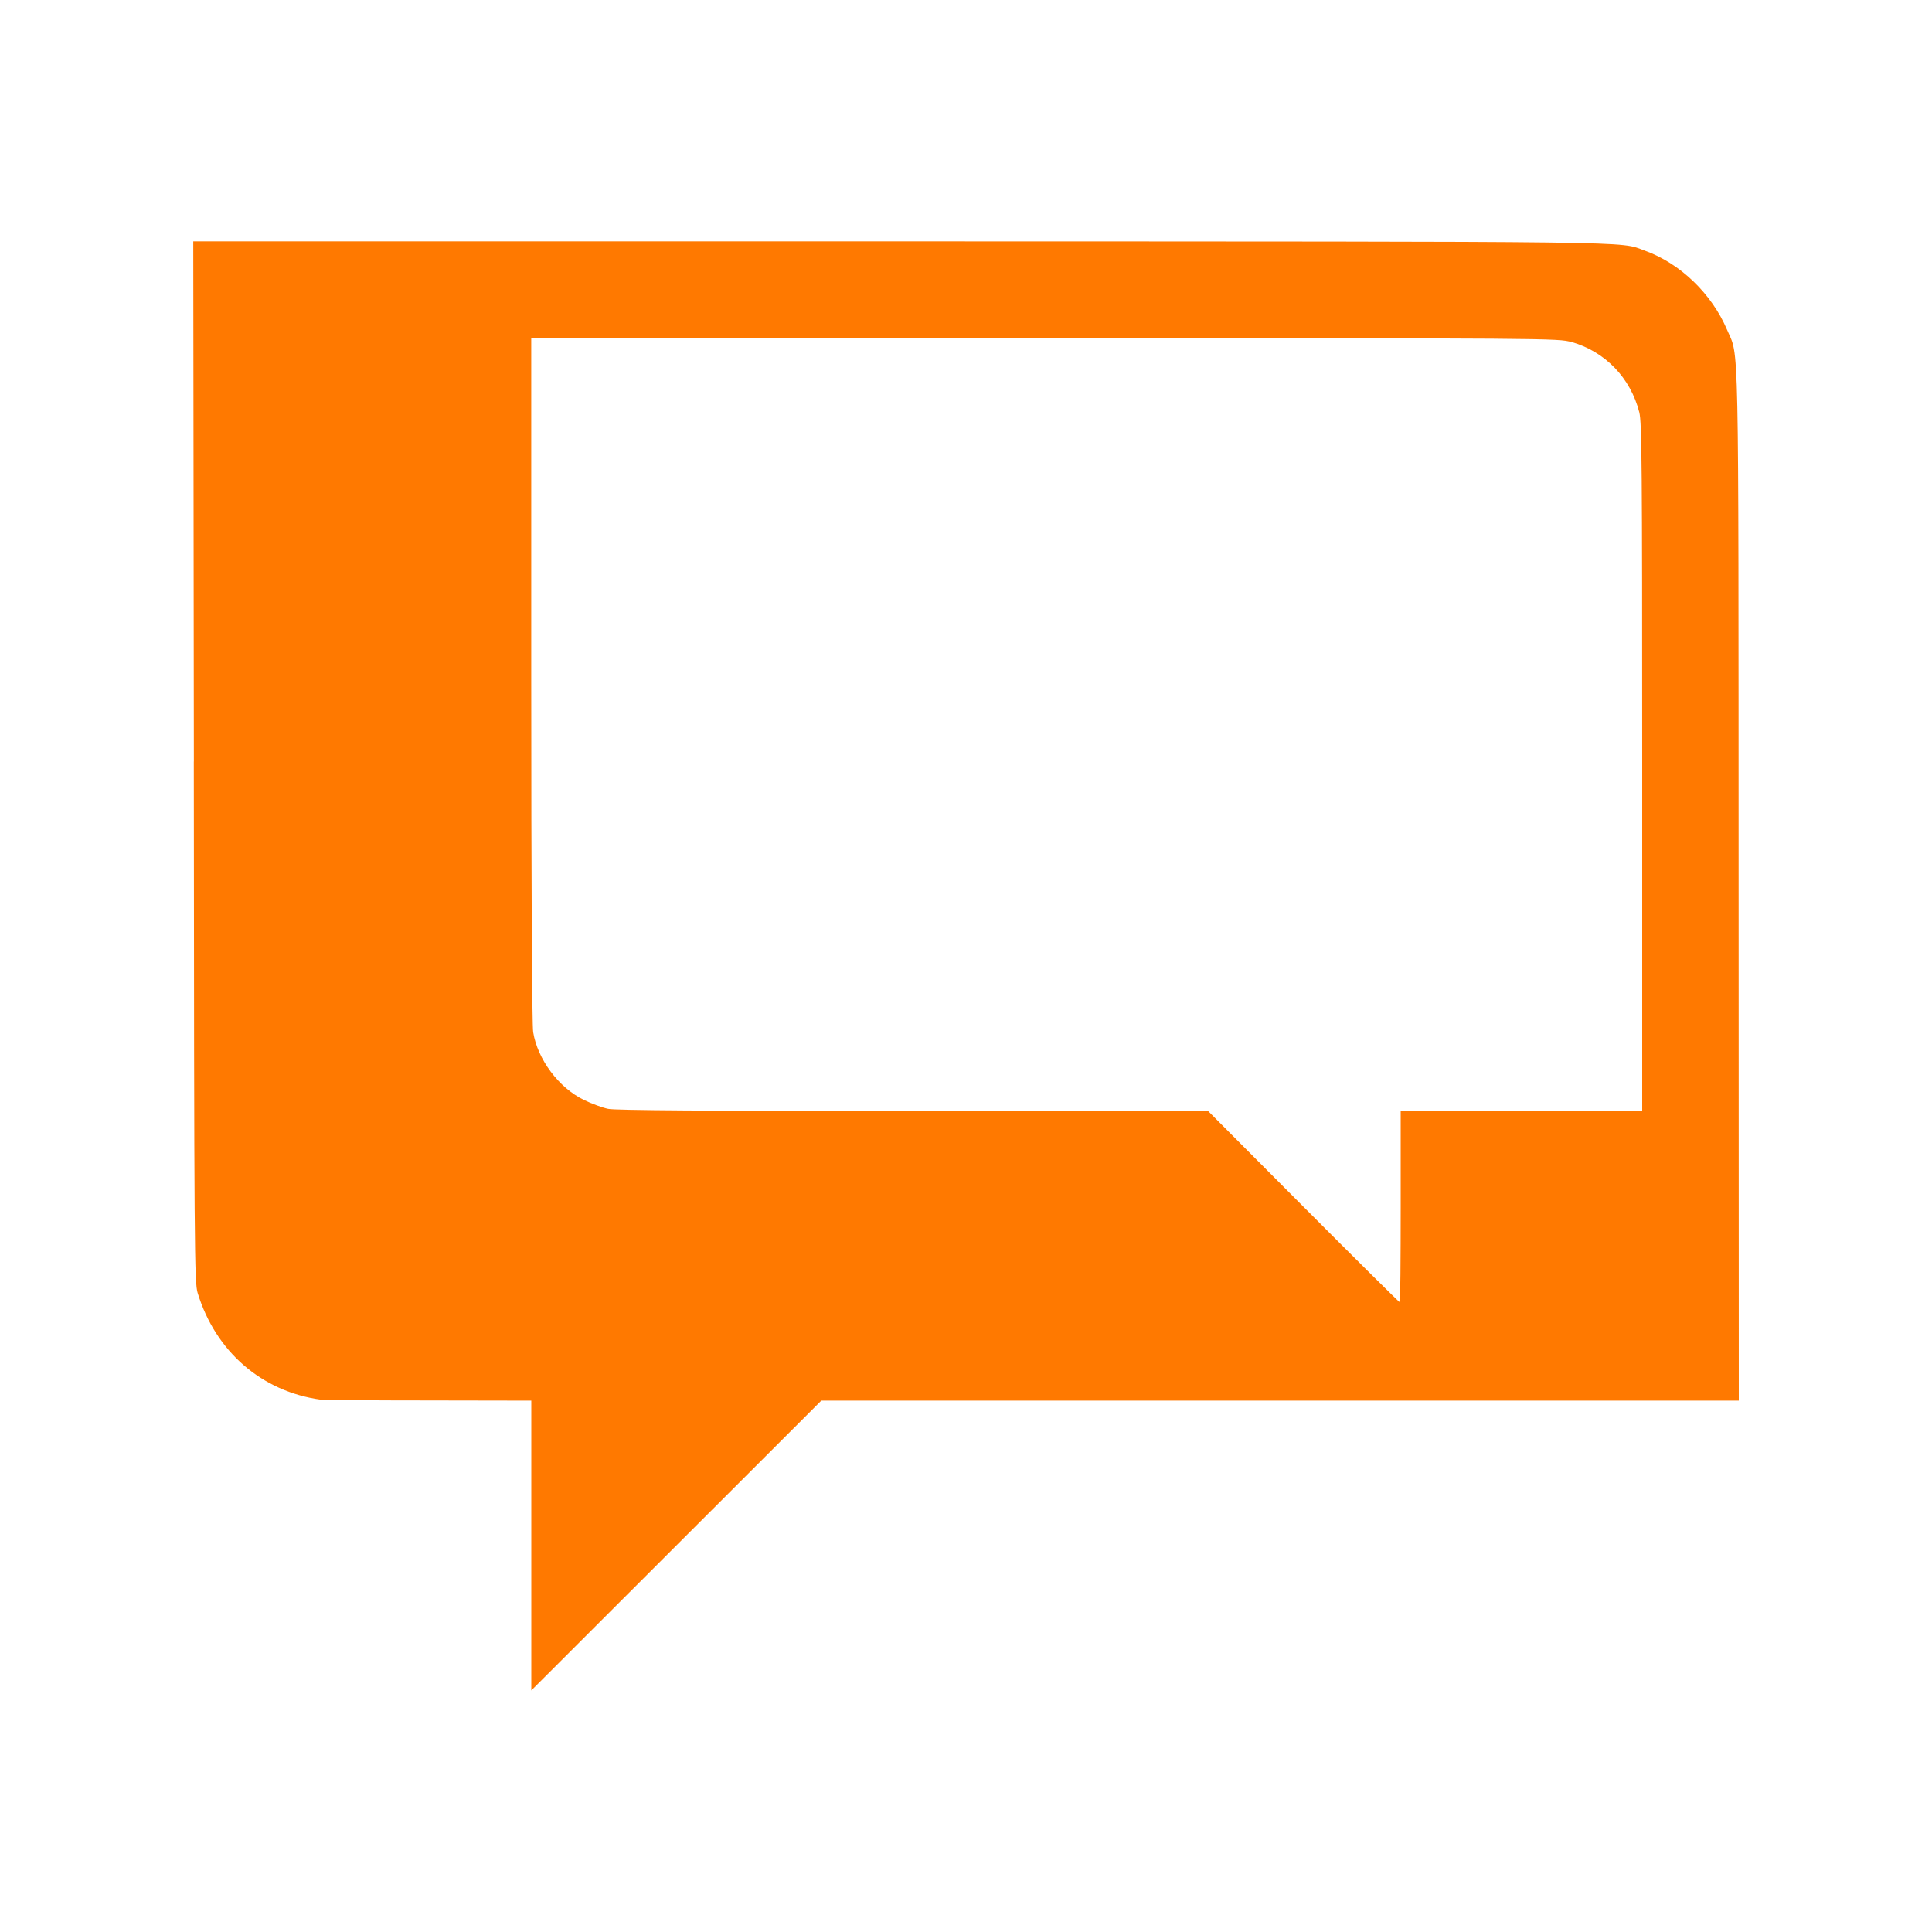 <!-- Generated by IcoMoon.io -->
<svg version="1.1" xmlns="http://www.w3.org/2000/svg" width="32" height="32" viewBox="0 0 32 32">
<title>messaging_unified</title>
<path fill="#ff7900" d="M3.21 12.614c0.006 8.17 0.010 8.627 0.064 8.803 0.298 0.97 1.062 1.632 2.038 1.766 0.045 0.006 0.848 0.013 1.786 0.013l1.702 0.003v4.8l4.803-4.8h15.197l-0.003-8.538c-0.003-9.354 0.010-8.726-0.192-9.2-0.253-0.595-0.774-1.098-1.36-1.309-0.448-0.16 0.227-0.15-12.31-0.154h-11.734l0.010 8.614zM26.029 5.664c0.557 0.16 0.976 0.592 1.123 1.165 0.042 0.166 0.048 0.883 0.048 5.744 0 3.056 0 5.616 0 5.69v0.138h-4v1.584c0 0.87-0.006 1.584-0.016 1.584s-0.73-0.714-1.597-1.584l-1.578-1.584h-4.883c-3.402 0-4.934-0.010-5.053-0.035-0.093-0.019-0.275-0.086-0.4-0.147-0.419-0.202-0.768-0.672-0.842-1.123-0.019-0.109-0.032-2.458-0.032-5.84v-5.654h8.506c8.362 0 8.509 0 8.723 0.064z"></path>
</svg>
